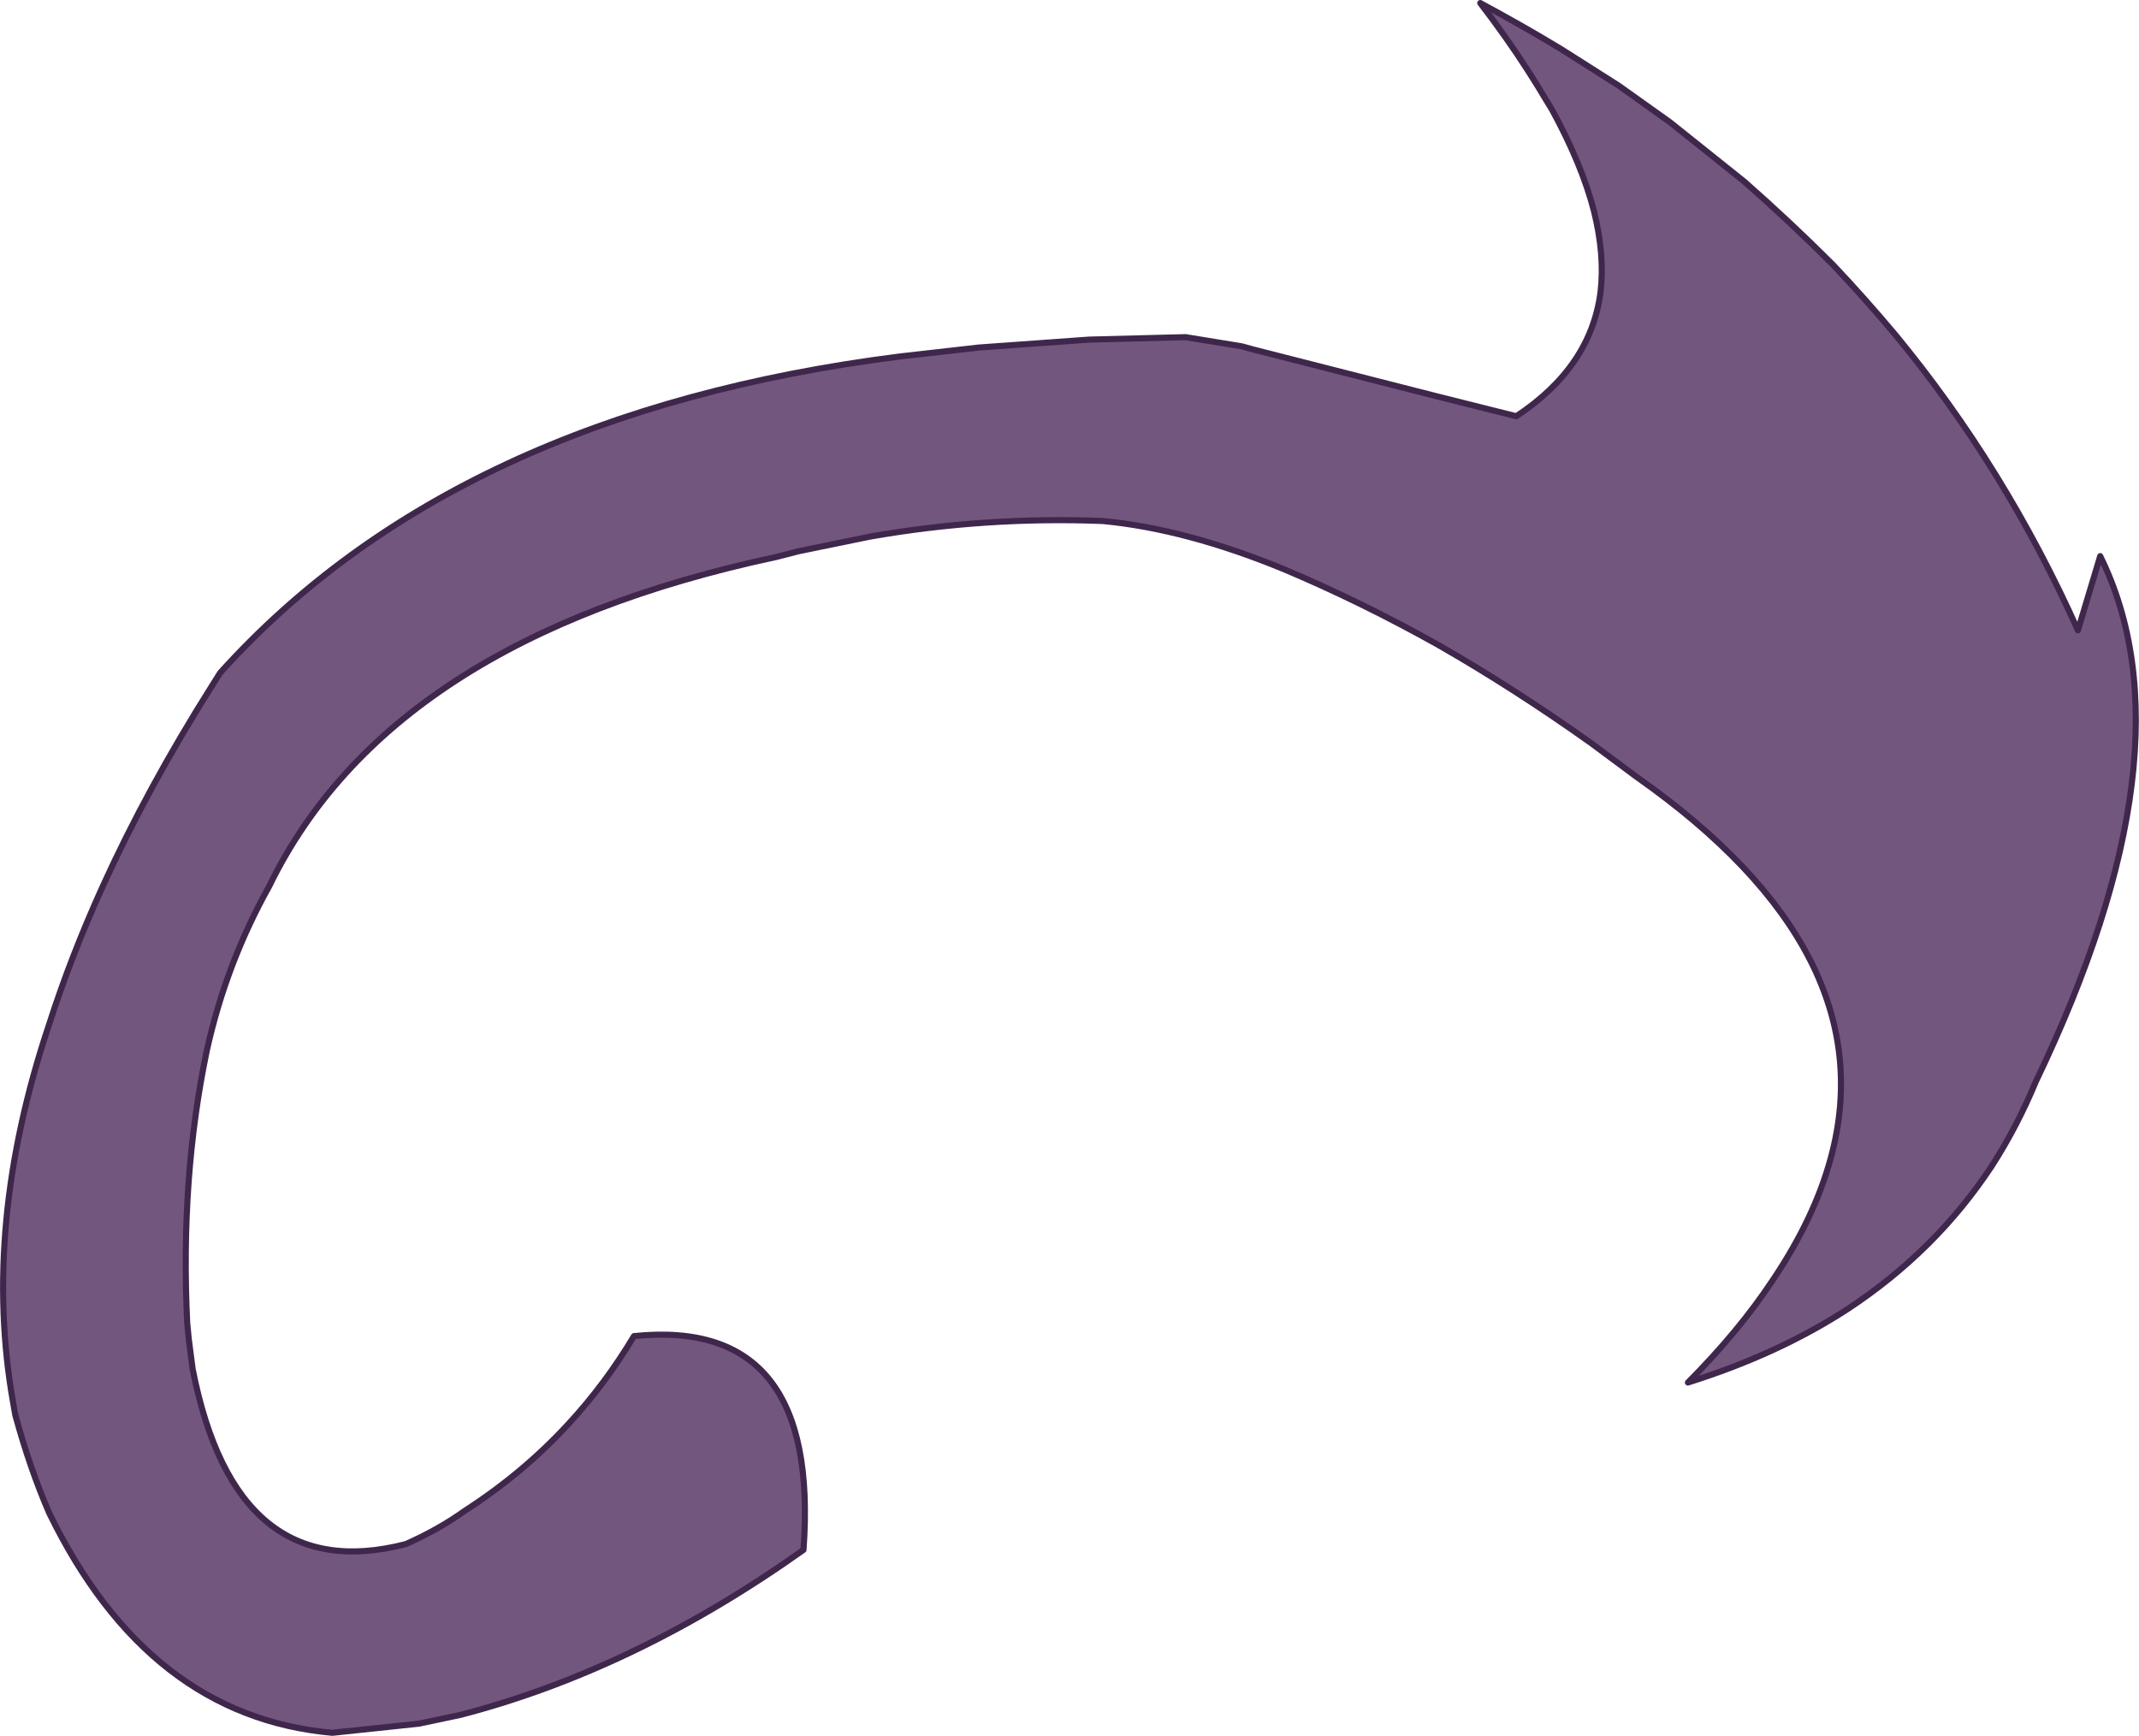 <?xml version="1.0" encoding="UTF-8" standalone="no"?>
<svg xmlns:xlink="http://www.w3.org/1999/xlink" height="284.2px" width="350.2px" xmlns="http://www.w3.org/2000/svg">
  <g transform="matrix(1.0, 0.0, 0.0, 1.0, 159.15, 118.55)">
    <path d="M-27.6 135.2 Q-55.2 154.8 -83.7 162.2 L-90.55 163.65 -104.75 165.15 Q-134.9 162.45 -151.1 129.15 -154.25 121.9 -156.65 113.1 L-157.0 111.1 Q-162.15 82.15 -151.15 49.3 -147.55 38.05 -142.3 26.5 -135.0 10.45 -124.45 -6.25 L-123.1 -8.4 Q-84.7 -51.0 -11.7 -60.2 L1.1 -61.65 19.2 -62.95 34.95 -63.35 44.15 -61.85 46.15 -61.3 75.75 -53.75 89.1 -50.4 Q101.35 -58.5 102.9 -70.8 103.6 -76.85 101.8 -84.05 99.85 -91.6 95.0 -100.5 L92.45 -104.7 90.9 -107.15 Q87.6 -112.3 83.2 -118.05 90.1 -114.35 96.45 -110.5 L97.8 -109.65 105.9 -104.5 114.25 -98.55 126.45 -88.8 Q133.9 -82.25 140.95 -75.2 146.2 -69.65 151.15 -63.75 169.1 -42.0 181.05 -15.35 L184.7 -27.5 Q200.3 4.1 174.15 58.55 171.1 65.9 166.95 72.35 157.75 86.3 143.3 95.8 132.0 103.15 117.2 107.8 125.55 99.4 131.05 91.1 137.95 80.85 140.6 71.0 149.7 37.4 108.8 8.65 L101.4 3.15 Q88.9 -5.75 76.35 -12.95 63.75 -20.0 51.2 -25.3 35.1 -31.95 21.4 -33.25 2.15 -34.0 -16.7 -30.7 L-28.4 -28.3 -32.1 -27.35 Q-95.4 -13.85 -115.05 26.5 -122.15 39.2 -125.3 53.5 -129.65 74.35 -128.5 98.05 L-128.25 100.65 -127.6 105.65 Q-120.55 141.45 -92.7 134.25 -87.3 131.85 -83.05 128.8 -73.5 122.65 -66.05 114.55 -60.05 108.05 -55.35 100.2 -24.8 97.05 -27.6 135.2" fill="#72567e" fill-opacity="0.996" fill-rule="evenodd" stroke="none"/>
    <path d="M-27.6 135.2 Q-55.2 154.8 -83.7 162.2 L-90.55 163.65 -104.75 165.15 Q-134.9 162.45 -151.1 129.15 -154.25 121.9 -156.65 113.1 L-157.0 111.1 Q-162.15 82.15 -151.15 49.3 -147.55 38.05 -142.3 26.5 -135.0 10.45 -124.45 -6.25 L-123.1 -8.4 Q-84.7 -51.0 -11.7 -60.2 L1.1 -61.65 19.2 -62.95 34.95 -63.35 44.15 -61.85 46.15 -61.3 75.75 -53.75 89.1 -50.4 Q101.35 -58.5 102.9 -70.8 103.6 -76.85 101.8 -84.05 99.85 -91.6 95.0 -100.5 L92.45 -104.7 90.9 -107.15 Q87.6 -112.3 83.2 -118.05 90.1 -114.35 96.45 -110.5 L97.8 -109.65 105.9 -104.5 114.25 -98.55 126.45 -88.8 Q133.9 -82.25 140.95 -75.2 146.2 -69.65 151.15 -63.75 169.1 -42.0 181.05 -15.35 L184.7 -27.5 Q200.3 4.1 174.15 58.55 171.1 65.9 166.95 72.35 157.75 86.3 143.3 95.8 132.0 103.15 117.2 107.8 125.55 99.4 131.05 91.1 137.95 80.85 140.6 71.0 149.7 37.4 108.8 8.65 L101.4 3.15 Q88.9 -5.75 76.35 -12.95 63.75 -20.0 51.2 -25.3 35.1 -31.95 21.4 -33.25 2.15 -34.0 -16.7 -30.7 L-28.4 -28.3 -32.1 -27.35 Q-95.4 -13.85 -115.05 26.5 -122.15 39.2 -125.3 53.5 -129.65 74.35 -128.5 98.05 L-128.25 100.65 -127.6 105.65 Q-120.55 141.45 -92.7 134.25 -87.3 131.85 -83.05 128.8 -73.5 122.65 -66.05 114.55 -60.05 108.05 -55.35 100.2 -24.8 97.05 -27.6 135.2 Z" fill="none" stroke="#3f274c" stroke-linecap="round" stroke-linejoin="round" stroke-width="1.0"/>
  </g>
</svg>

